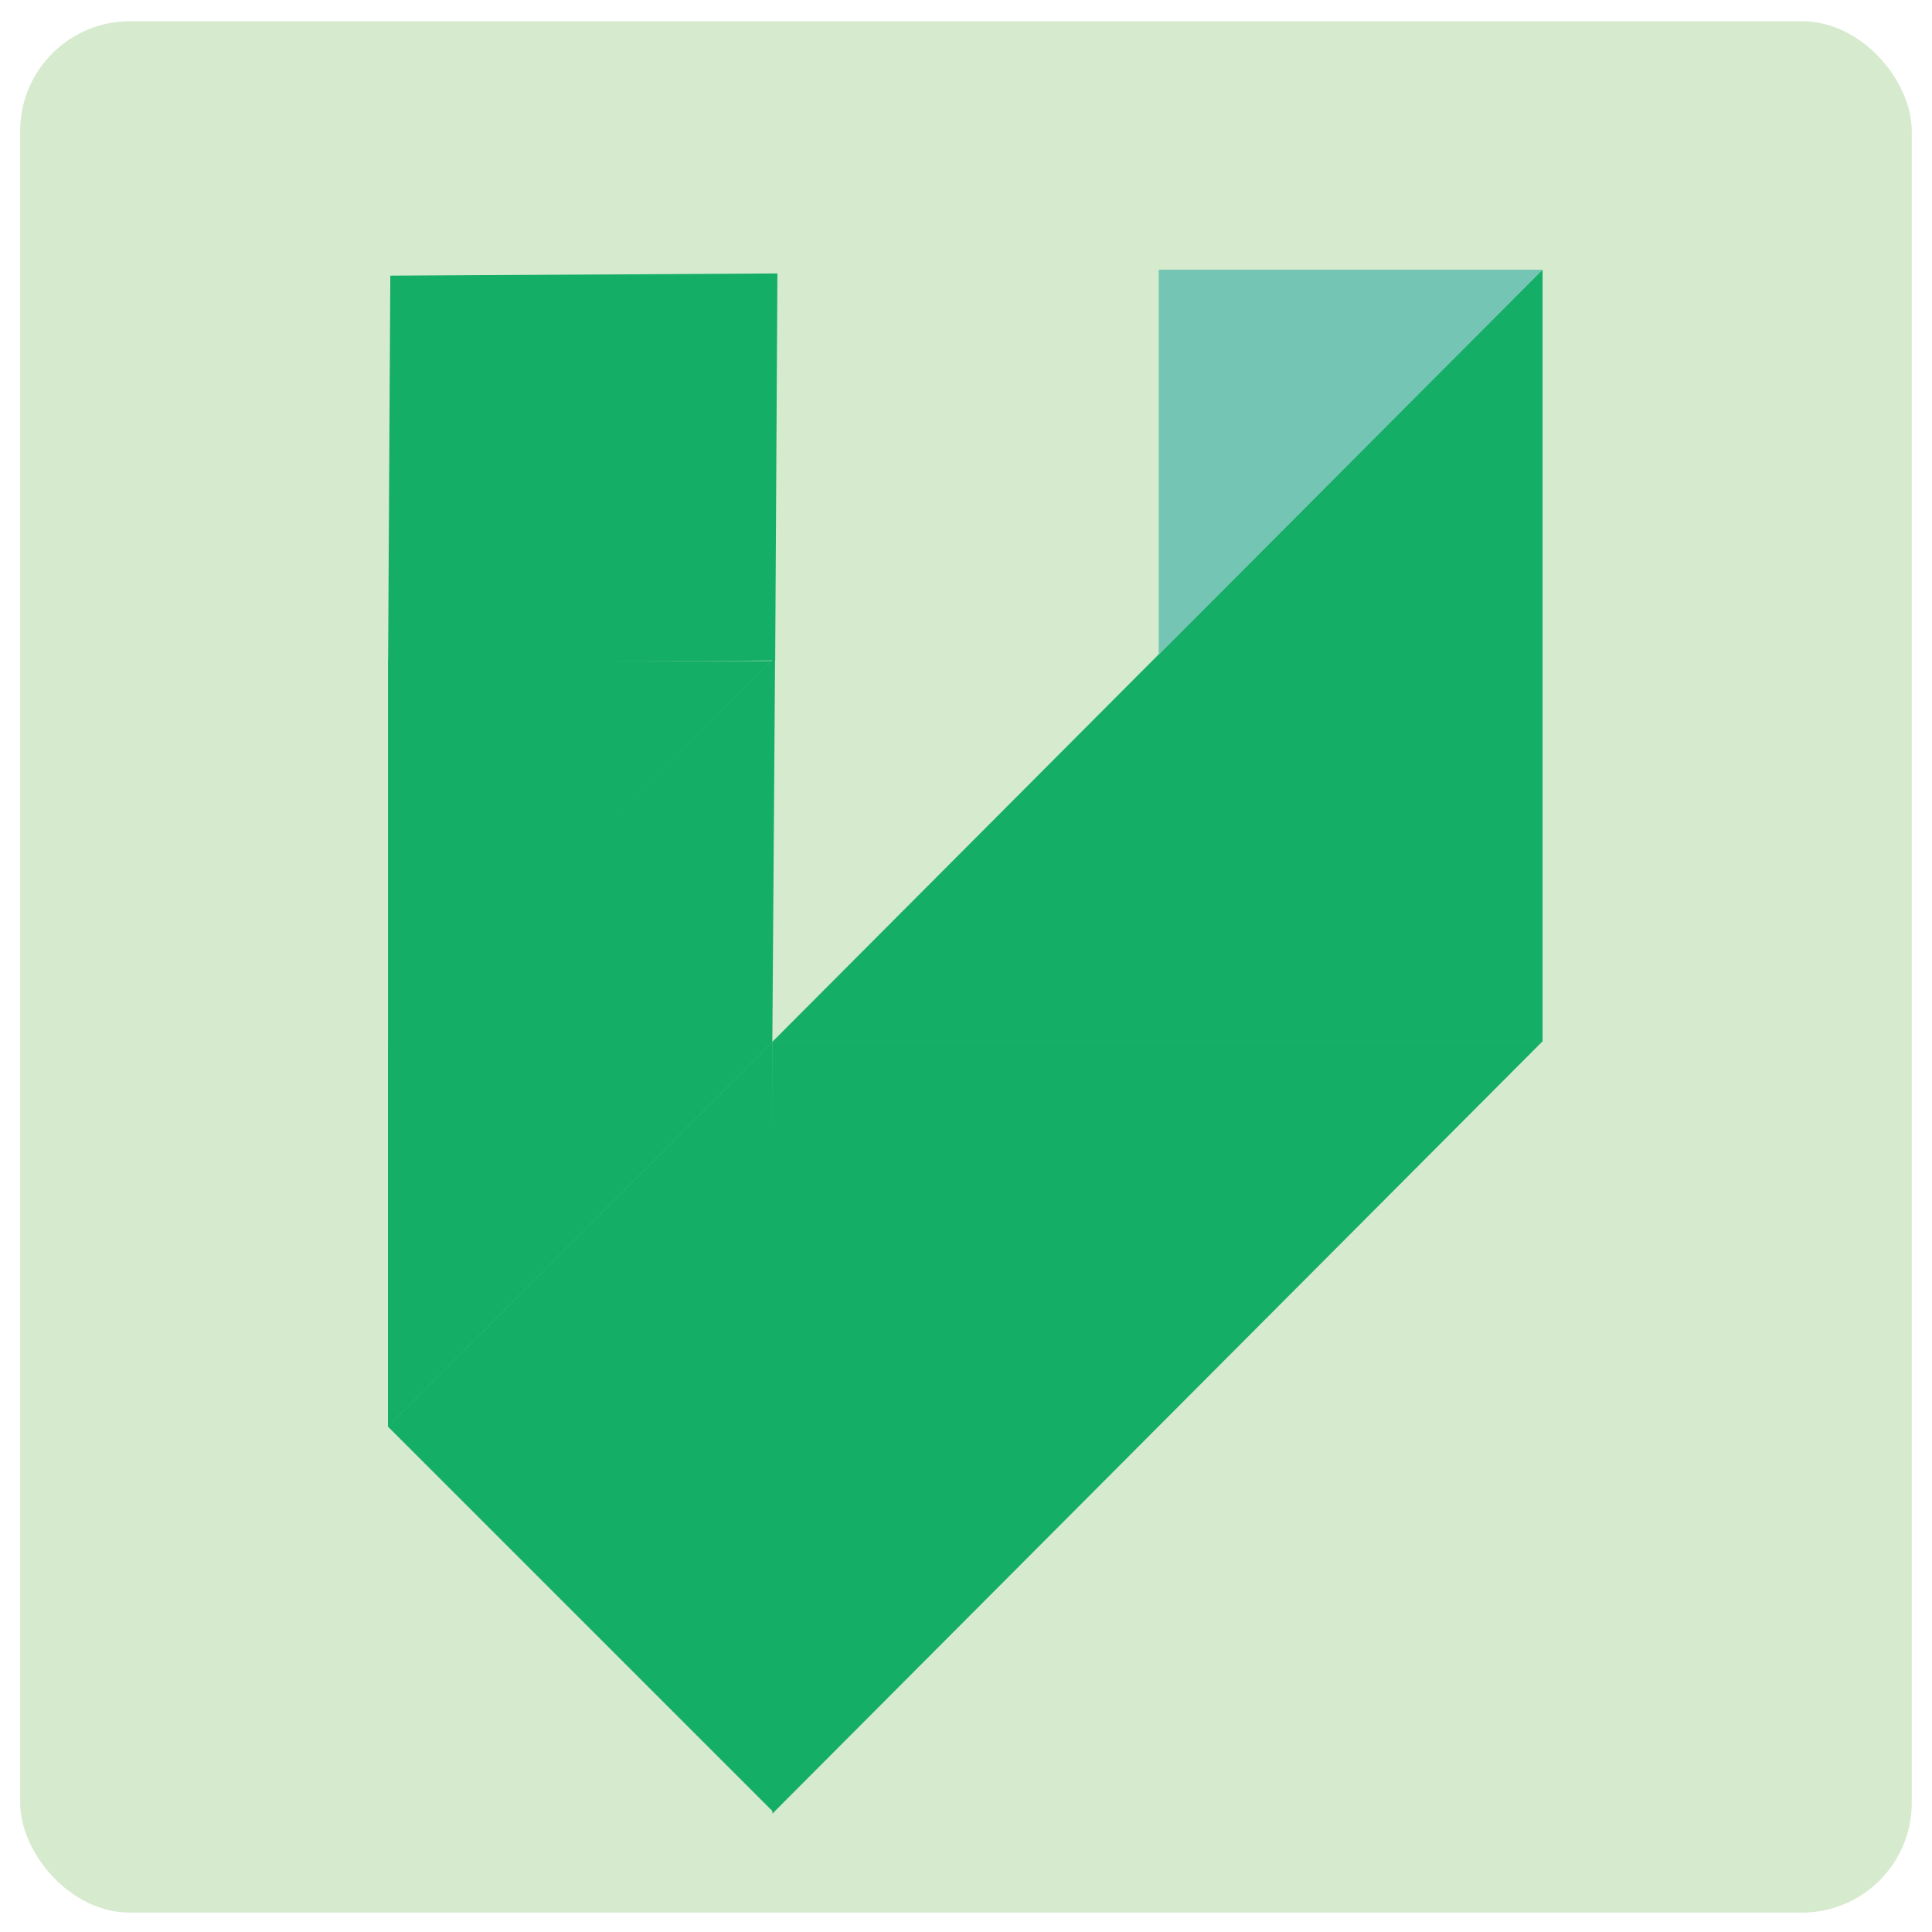 <?xml version="1.0"?>
<svg width="704" height="704" xmlns="http://www.w3.org/2000/svg" xmlns:svg="http://www.w3.org/2000/svg">
 <!-- Created with SVG-edit - http://svg-edit.googlecode.com/ -->
 <title>vnote</title>
 <g>
  <title>Layer 1</title>
  <rect fill="#d6eace" stroke-width="5" stroke-dasharray="null" stroke-linejoin="null" stroke-linecap="null" x="7.347" y="7.735" width="689.271" height="689.193" id="svg_11" stroke-opacity="0" rx="40" ry="40" stroke="#000000"/>
  <path fill="#15ae67" stroke-width="null" stroke-dasharray="null" stroke-linejoin="null" stroke-linecap="null" d="m281.057,660.468l0,-280.605l281.402,280.605l-281.402,0z" id="svg_16" stroke-opacity="0" stroke="#000000" transform="rotate(90 421.758,520.166) "/>
  <path fill="#15ae67" stroke-width="null" stroke-dasharray="null" stroke-linejoin="null" stroke-linecap="null" d="m281.088,379.176l0,-280.605l281.402,280.605l-281.402,0z" stroke-opacity="0" stroke="#000000" id="svg_17" transform="rotate(-90 421.789,238.874) "/>
  <path fill="#15ae67" stroke-width="null" stroke-dasharray="null" stroke-linejoin="null" stroke-linecap="null" d="m182.335,619.217l0,-198.208l198.913,198.208l-198.913,0z" stroke-opacity="0" id="svg_18" transform="rotate(45 281.792,520.113) " stroke="#000000"/>
  <path fill="#75c5b5" stroke-width="null" stroke-dasharray="null" stroke-linejoin="null" stroke-linecap="null" d="m422.027,238.383l0,-139.898l140.296,139.898l-140.296,0z" stroke-opacity="0" id="svg_19" transform="rotate(90 492.174,168.434) " stroke="#000000"/>
  <path fill="#15ae67" stroke-width="null" stroke-dasharray="null" stroke-linejoin="null" stroke-linecap="null" d="m113.182,170.57l99.166,-100.312l99.166,100.312l-99.166,100.312l-99.166,-100.312z" id="svg_21" stroke-opacity="0" transform="rotate(45 212.348,170.57) " stroke="#000000"/>
  <path fill="#15ae67" stroke-width="null" stroke-dasharray="null" stroke-linejoin="null" stroke-linecap="null" d="m141.186,380.954l0,-139.898l140.296,139.898l-140.296,0z" stroke-opacity="0" stroke="#000000" id="svg_23" transform="rotate(90 211.333,311.005) "/>
  <path fill="#15ae67" stroke="#000000" stroke-width="null" stroke-dasharray="null" stroke-linejoin="null" stroke-linecap="null" d="m282.429,239.58l-141.062,141.172l0,139.219l140.062,-140.062l1,-140.328z" id="svg_39" stroke-opacity="0"/>
 </g>
</svg>